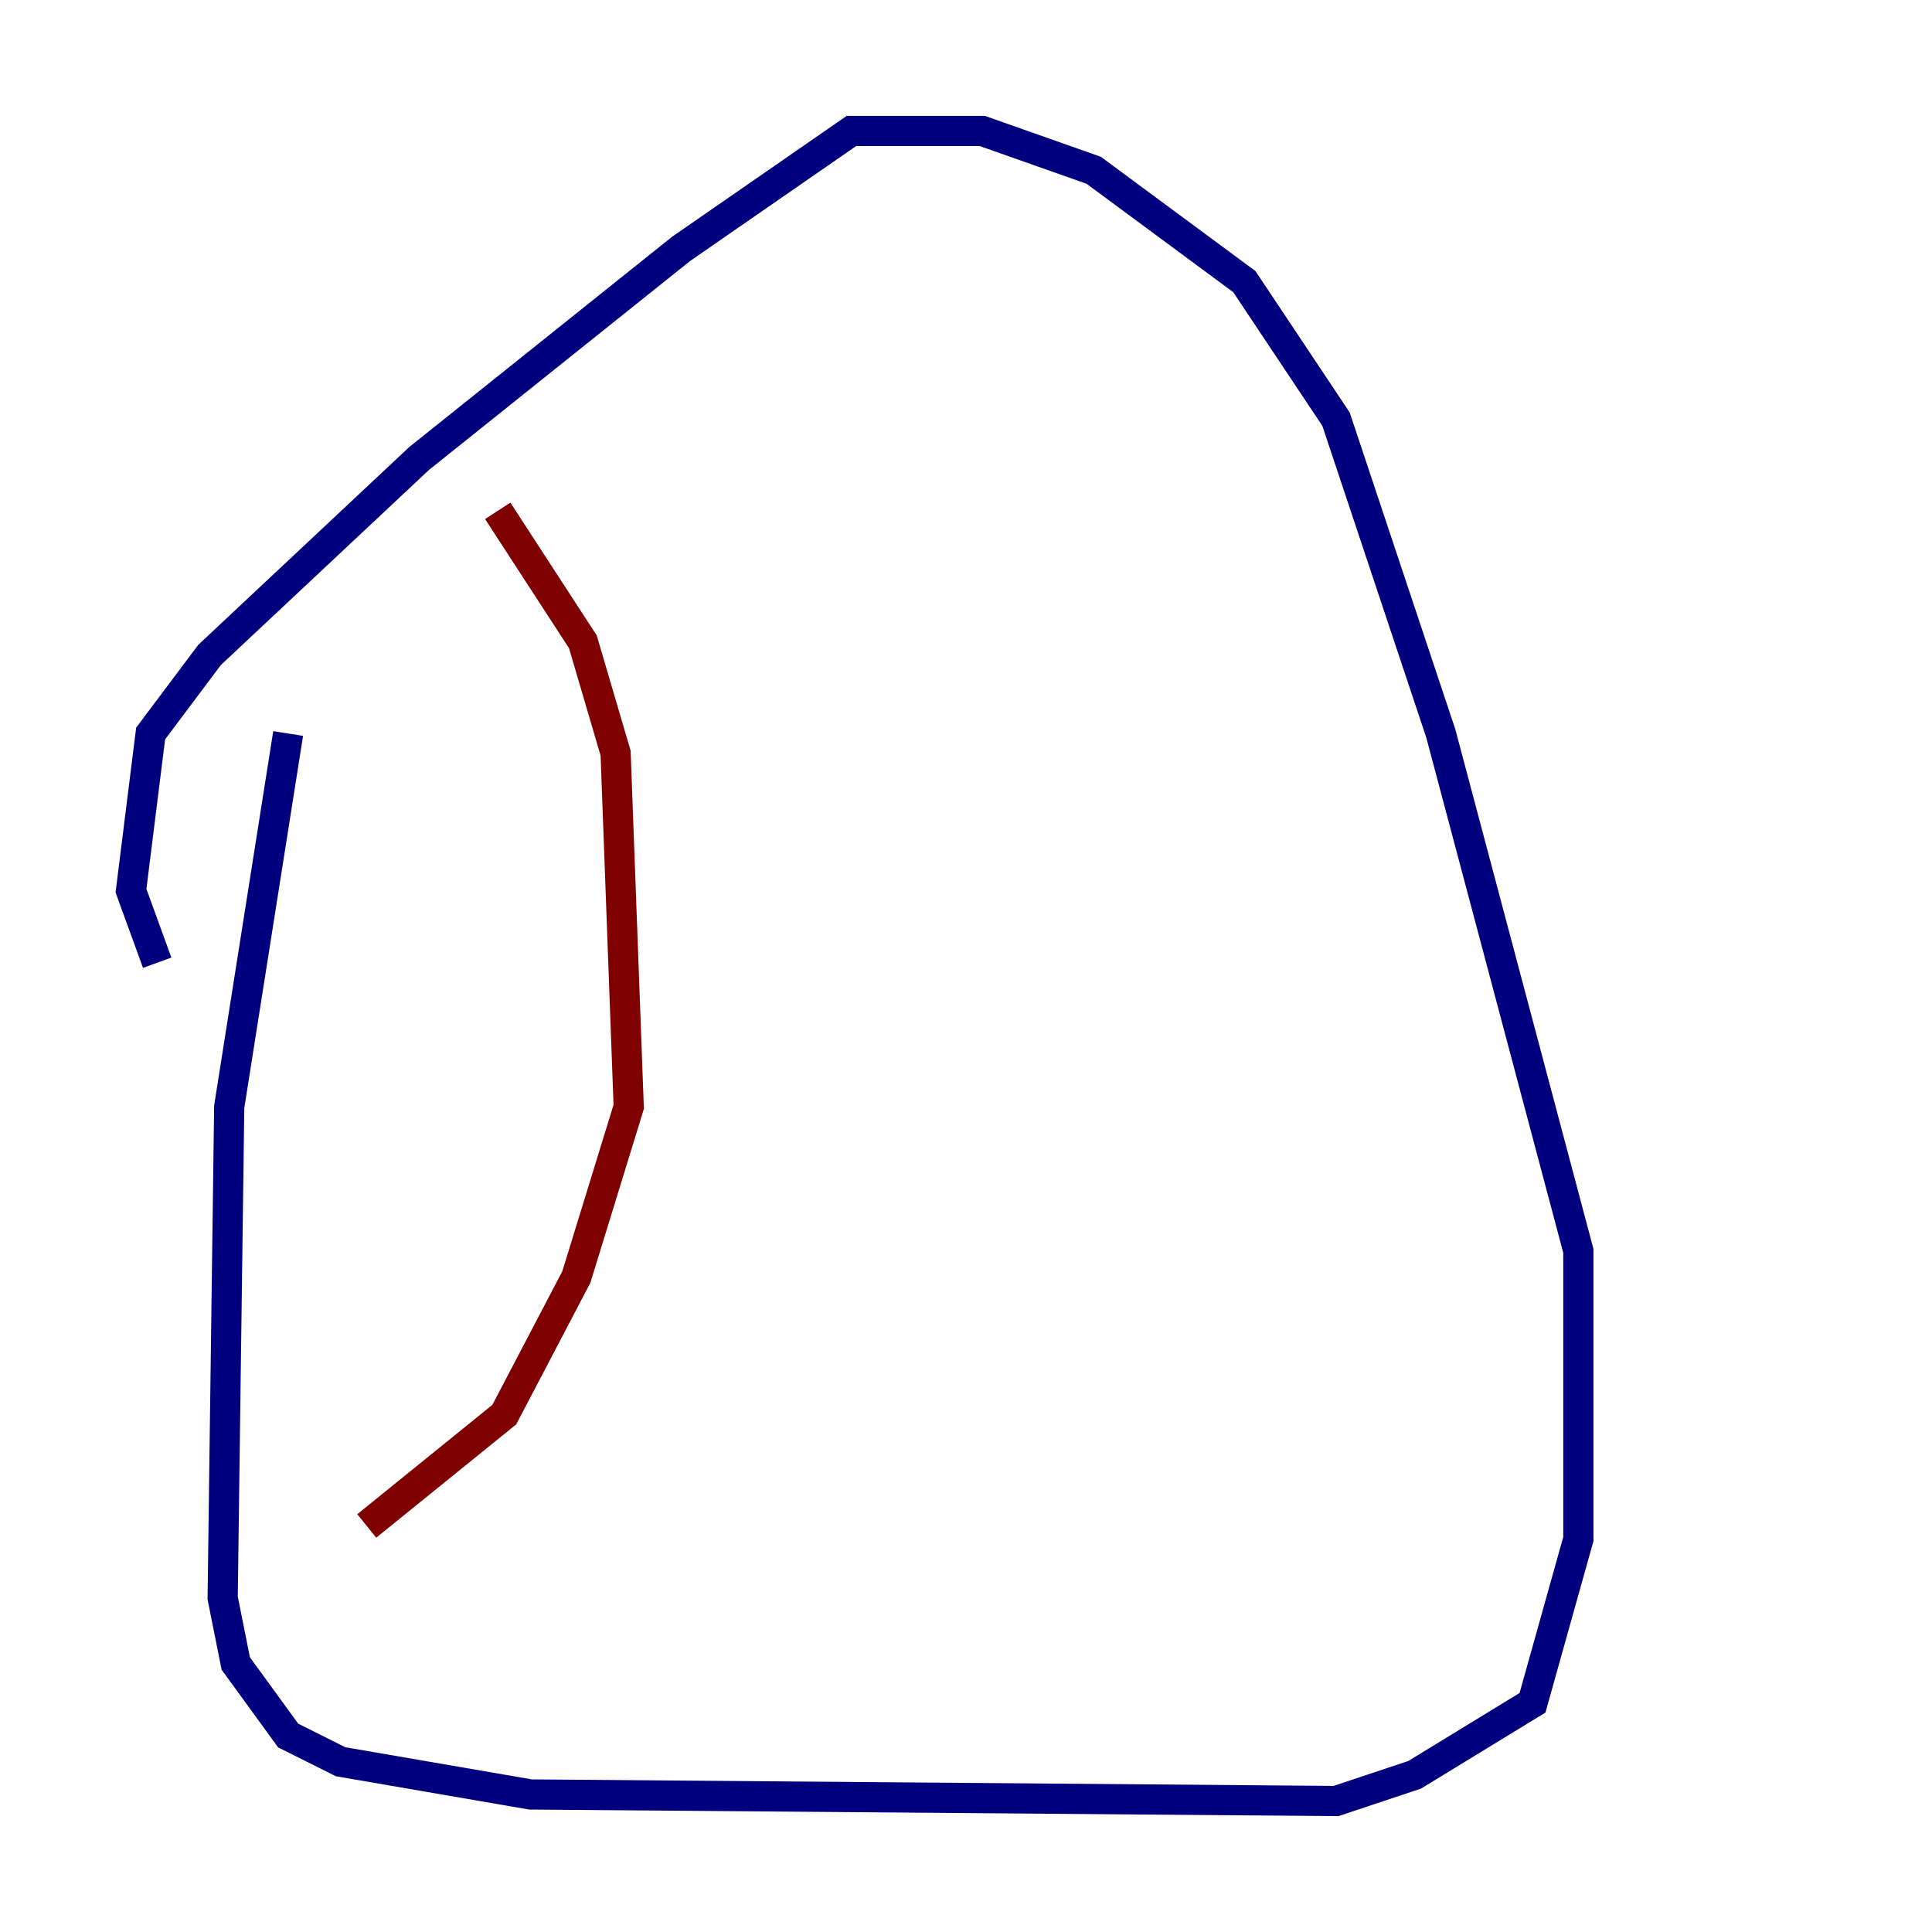 <?xml version="1.0" encoding="utf-8" ?>
<svg baseProfile="tiny" height="128" version="1.2" viewBox="0,0,128,128" width="128" xmlns="http://www.w3.org/2000/svg" xmlns:ev="http://www.w3.org/2001/xml-events" xmlns:xlink="http://www.w3.org/1999/xlink"><defs /><polyline fill="none" points="19.091,48.597 15.186,73.329 14.752,105.871 15.62,110.21 19.091,114.983 22.563,116.719 35.146,118.888 88.515,119.322 93.722,117.586 101.532,112.814 104.57,101.966 104.57,82.875 95.458,48.597 88.515,27.77 82.441,18.658 72.461,11.281 65.085,8.678 56.407,8.678 45.125,16.488 27.77,30.373 13.885,43.39 9.98,48.597 8.678,59.01 10.414,63.783" stroke="#00007f" stroke-width="2" /><polyline fill="none" points="32.976,33.844 38.617,42.522 40.786,49.898 41.654,73.329 38.183,84.61 33.41,93.722 24.298,101.098" stroke="#7f0000" stroke-width="2" /></svg>